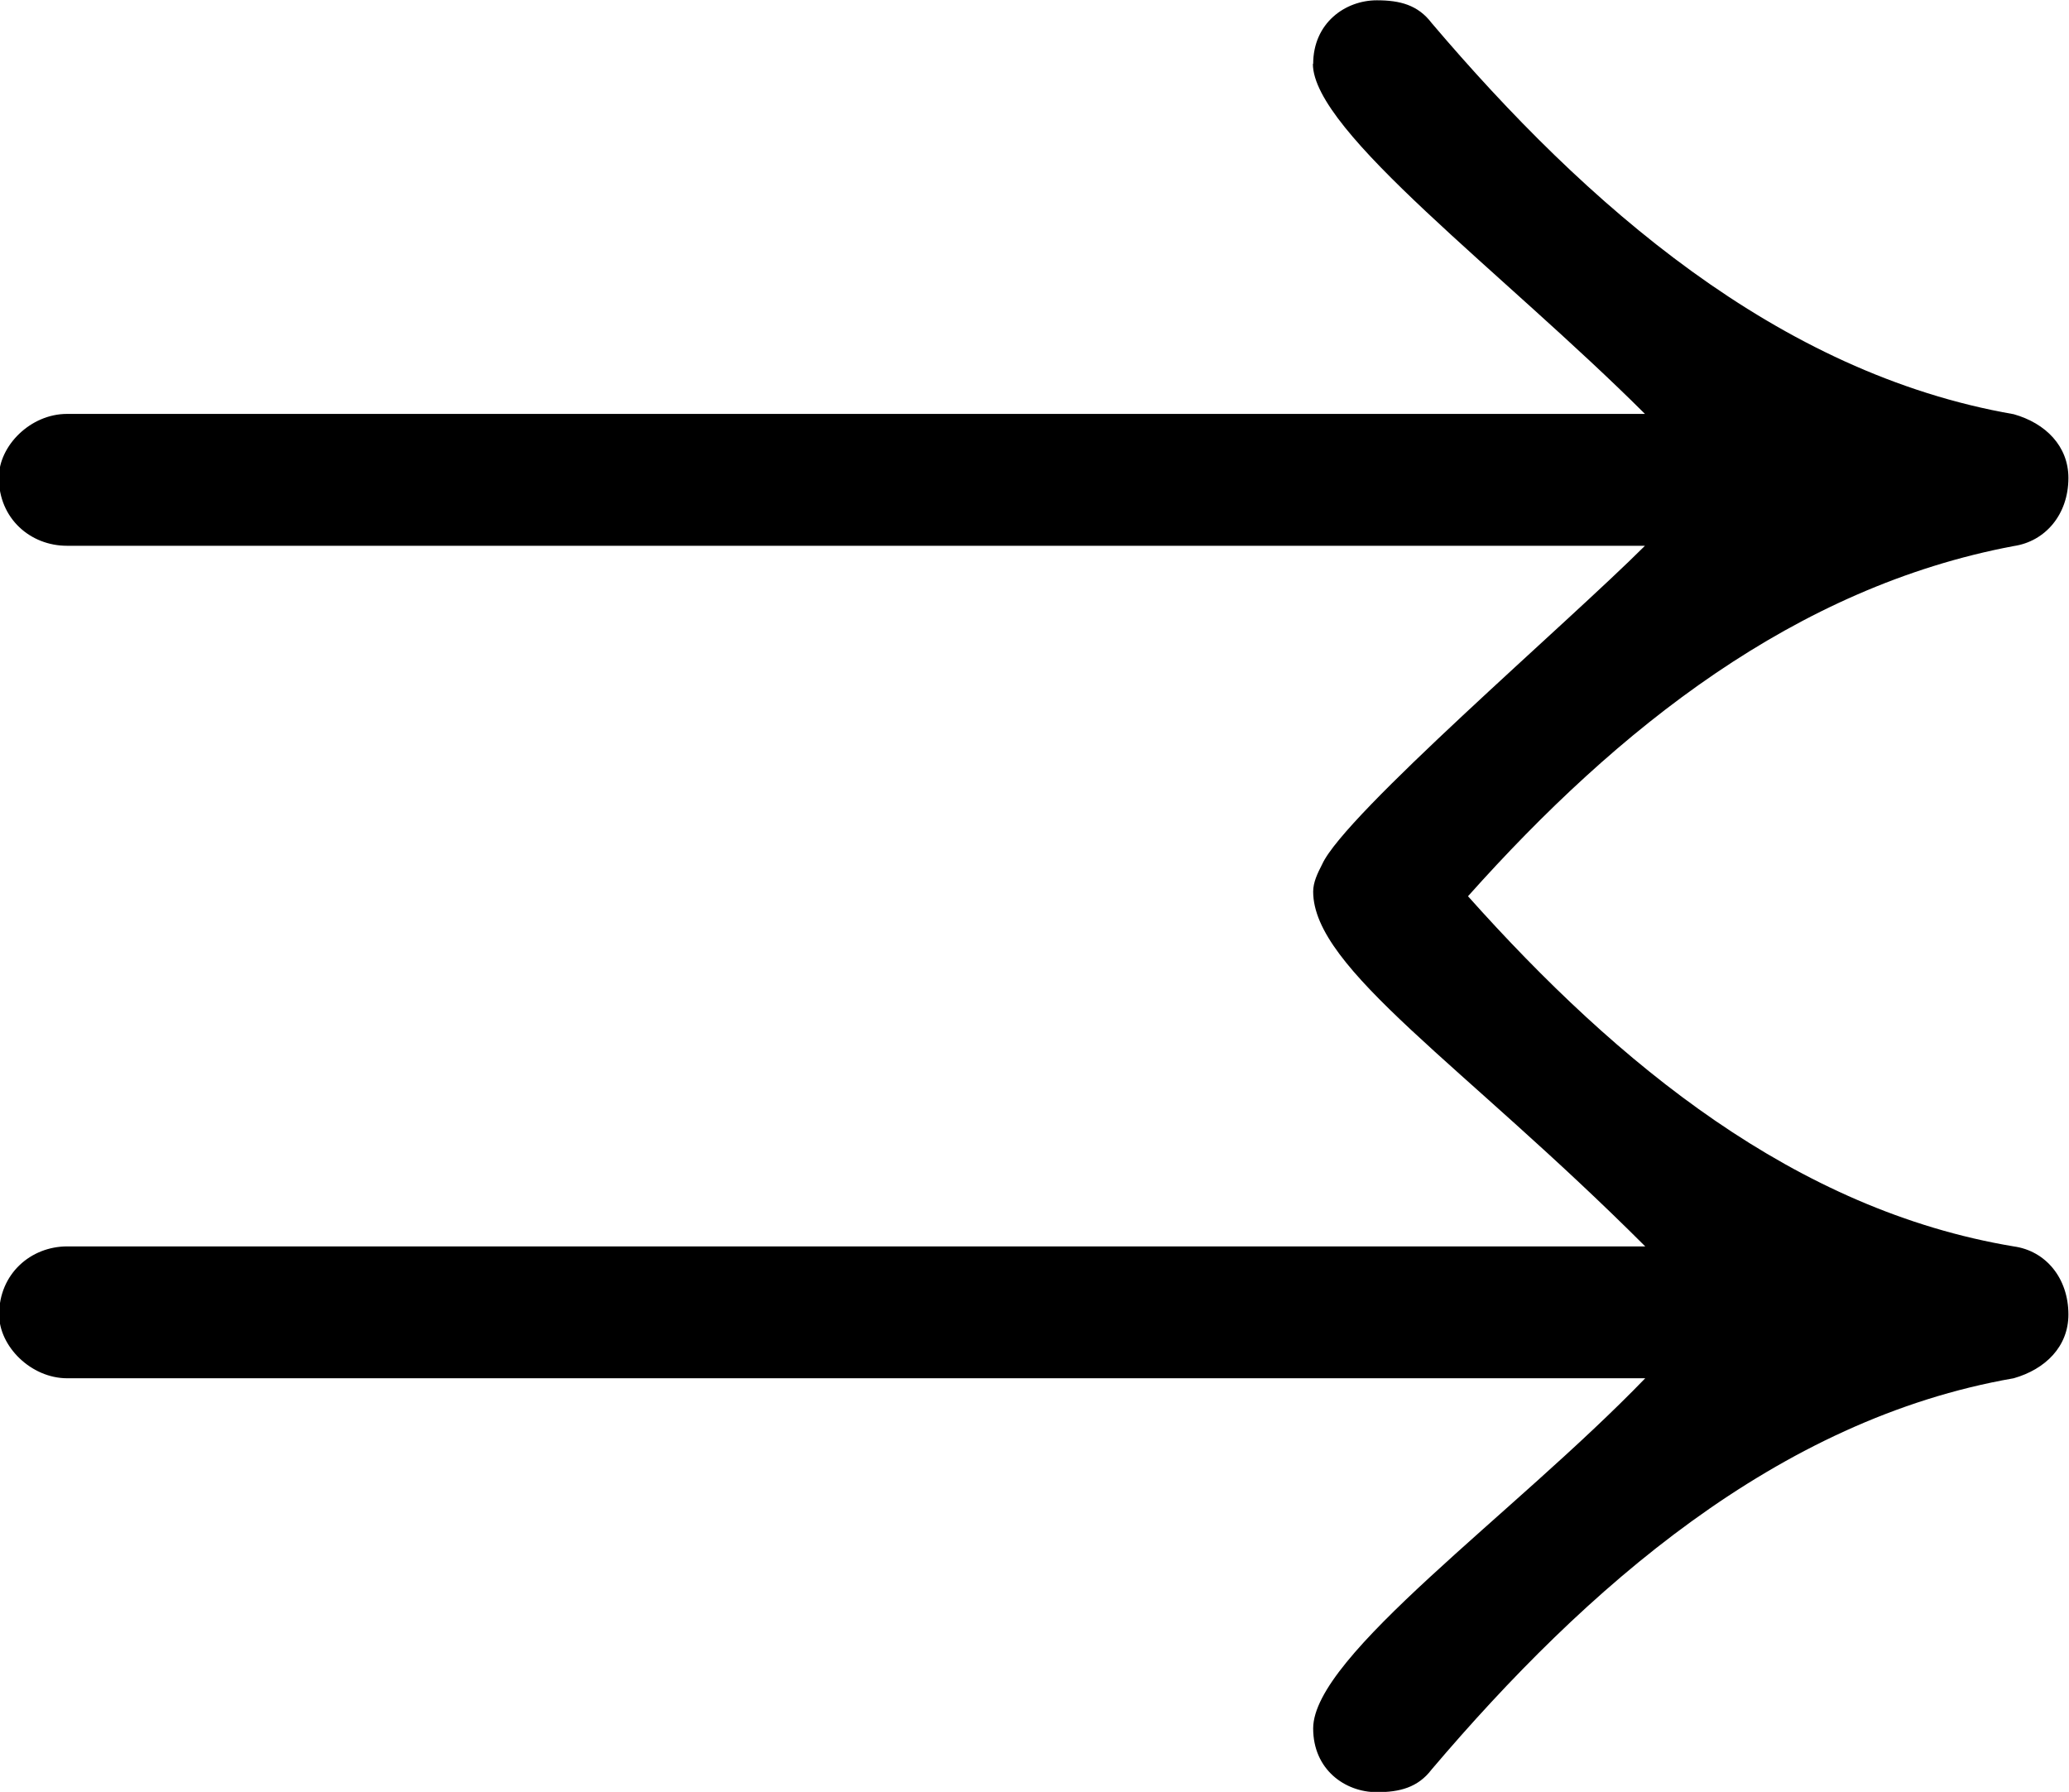<?xml version="1.0" encoding="UTF-8"?>
<svg fill="#000000" version="1.1" viewBox="0 0 7.109 6.156" xmlns="http://www.w3.org/2000/svg" xmlns:xlink="http://www.w3.org/1999/xlink">
<defs>
<g id="a">
<path d="m5.109-5.406c0 0.234 0.656 0.719 1.141 1.203h-5.422c-0.125 0-0.234 0.109-0.234 0.219 0 0.141 0.109 0.234 0.234 0.234h5.422c-0.266 0.266-1.031 0.922-1.109 1.094-0.016 0.031-0.031 0.062-0.031 0.094 0 0.266 0.516 0.594 1.141 1.219h-5.422c-0.125 0-0.234 0.094-0.234 0.234 0 0.109 0.109 0.219 0.234 0.219h5.422c-0.453 0.469-1.141 0.953-1.141 1.203 0 0.141 0.109 0.219 0.219 0.219 0.078 0 0.141-0.016 0.188-0.078 0.531-0.625 1.188-1.203 2-1.344 0.109-0.031 0.188-0.109 0.188-0.219 0-0.125-0.078-0.219-0.188-0.234-0.75-0.125-1.359-0.625-1.875-1.203 0.516-0.578 1.125-1.062 1.875-1.203 0.109-0.016 0.188-0.109 0.188-0.234 0-0.109-0.078-0.188-0.188-0.219-0.812-0.141-1.469-0.719-2-1.344-0.047-0.062-0.109-0.078-0.188-0.078-0.109 0-0.219 0.078-0.219 0.219z"/>
</g>
</defs>
<g transform="translate(-149.31 -129.14)">
<use x="148.712" y="134.765" xlink:href="#a"/>
</g>
</svg>
